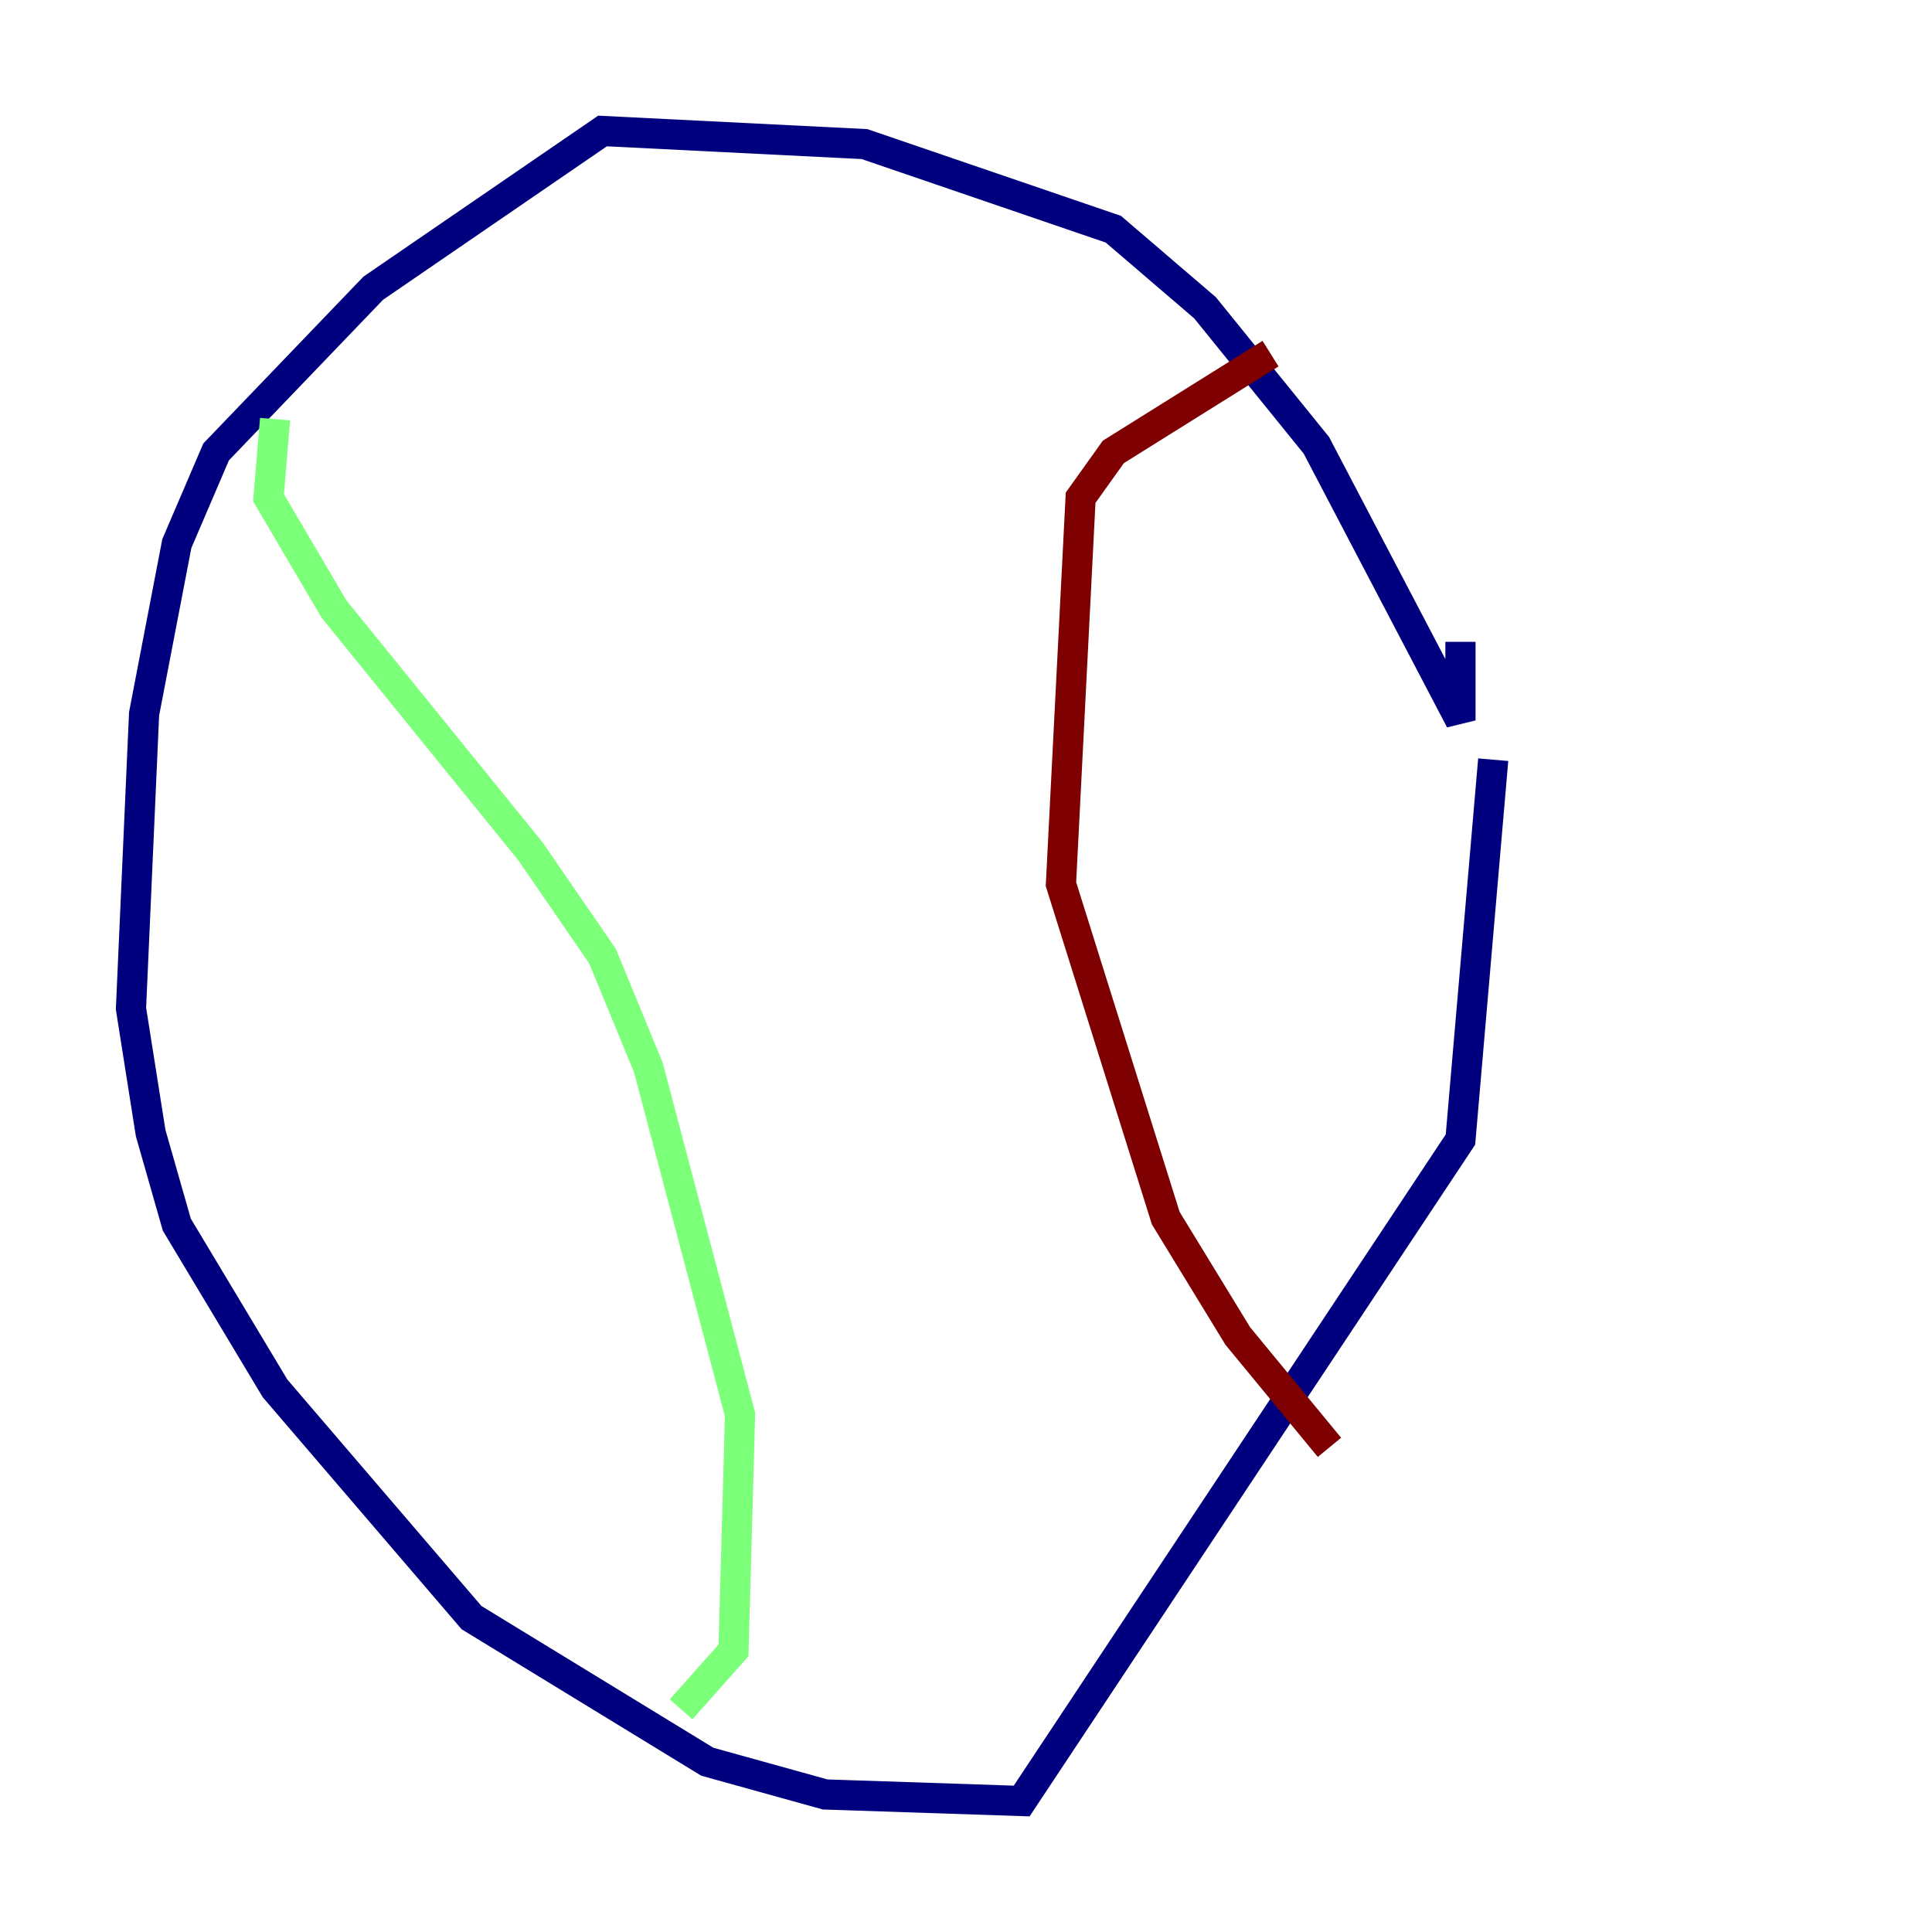 <?xml version="1.0" encoding="utf-8" ?>
<svg baseProfile="tiny" height="128" version="1.2" viewBox="0,0,128,128" width="128" xmlns="http://www.w3.org/2000/svg" xmlns:ev="http://www.w3.org/2001/xml-events" xmlns:xlink="http://www.w3.org/1999/xlink"><defs /><polyline fill="none" points="96.759,42.522 96.759,47.729 87.214,29.505 79.837,20.393 73.763,15.186 57.275,9.546 39.919,8.678 24.732,19.091 14.319,29.939 11.715,36.014 9.546,47.295 8.678,66.82 9.98,75.064 11.715,81.139 18.224,91.986 31.241,107.173 46.861,116.719 54.671,118.888 67.688,119.322 96.759,75.498 98.929,50.332" stroke="#00007f" stroke-width="2" /><polyline fill="none" points="18.224,27.77 17.79,32.976 22.129,40.352 35.146,56.407 39.919,63.349 42.956,70.725 49.031,93.722 48.597,109.342 45.125,113.248" stroke="#7cff79" stroke-width="2" /><polyline fill="none" points="84.176,23.43 73.763,29.939 71.593,32.976 70.291,58.576 77.234,80.705 82.007,88.515 88.081,95.891" stroke="#7f0000" stroke-width="2" /></svg>